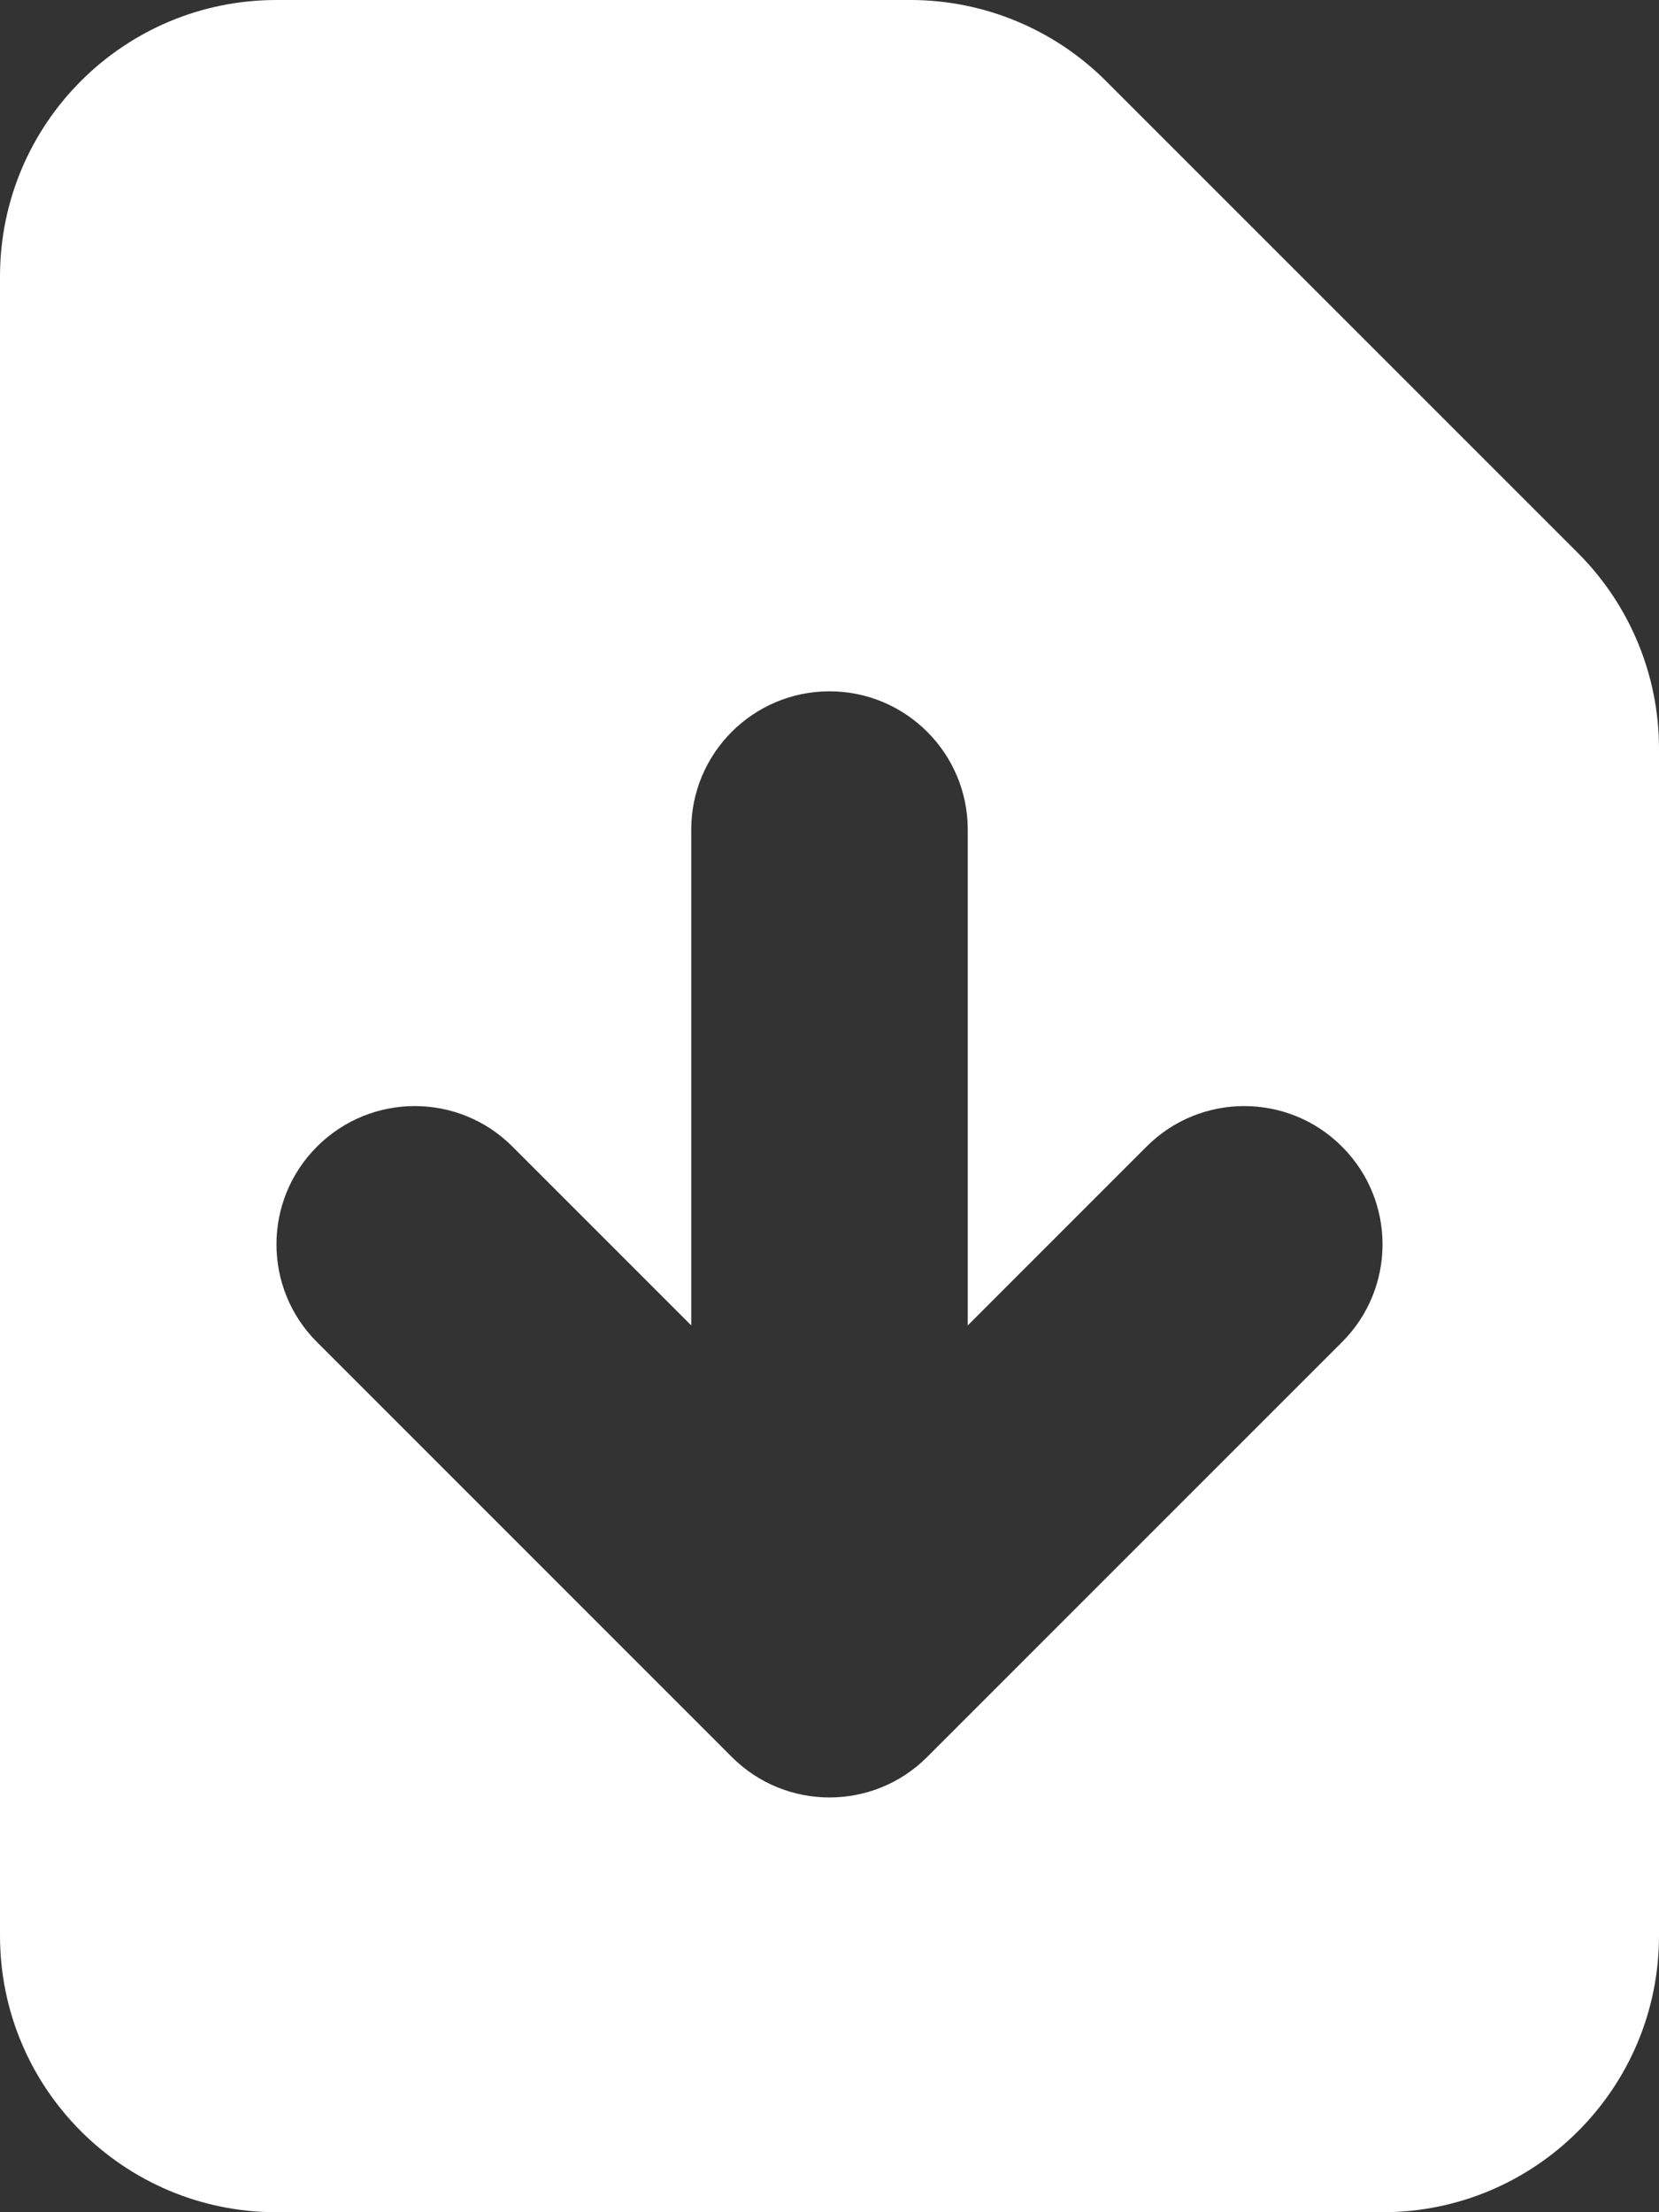 <svg width="12" height="16" viewBox="0 0 12 16" fill="none" xmlns="http://www.w3.org/2000/svg">
<rect x="0" y="0" width="12" height="16" fill="#333333" stroke="none"/>
<path fill-rule="evenodd" clip-rule="evenodd" d="M2 0C0.895 0 0 0.895 0 2V14C0 15.105 0.895 16 2 16H10C11.105 16 12 15.105 12 14V5.414C12 4.884 11.789 4.375 11.414 4L8 0.586C7.625 0.211 7.116 0 6.586 0H2ZM7 6C7 5.448 6.552 5 6 5C5.448 5 5 5.448 5 6V9.586L3.707 8.293C3.317 7.902 2.683 7.902 2.293 8.293C1.902 8.683 1.902 9.317 2.293 9.707L5.293 12.707C5.683 13.098 6.317 13.098 6.707 12.707L9.707 9.707C10.098 9.317 10.098 8.683 9.707 8.293C9.317 7.902 8.683 7.902 8.293 8.293L7 9.586V6Z" fill="white"/>
</svg>
